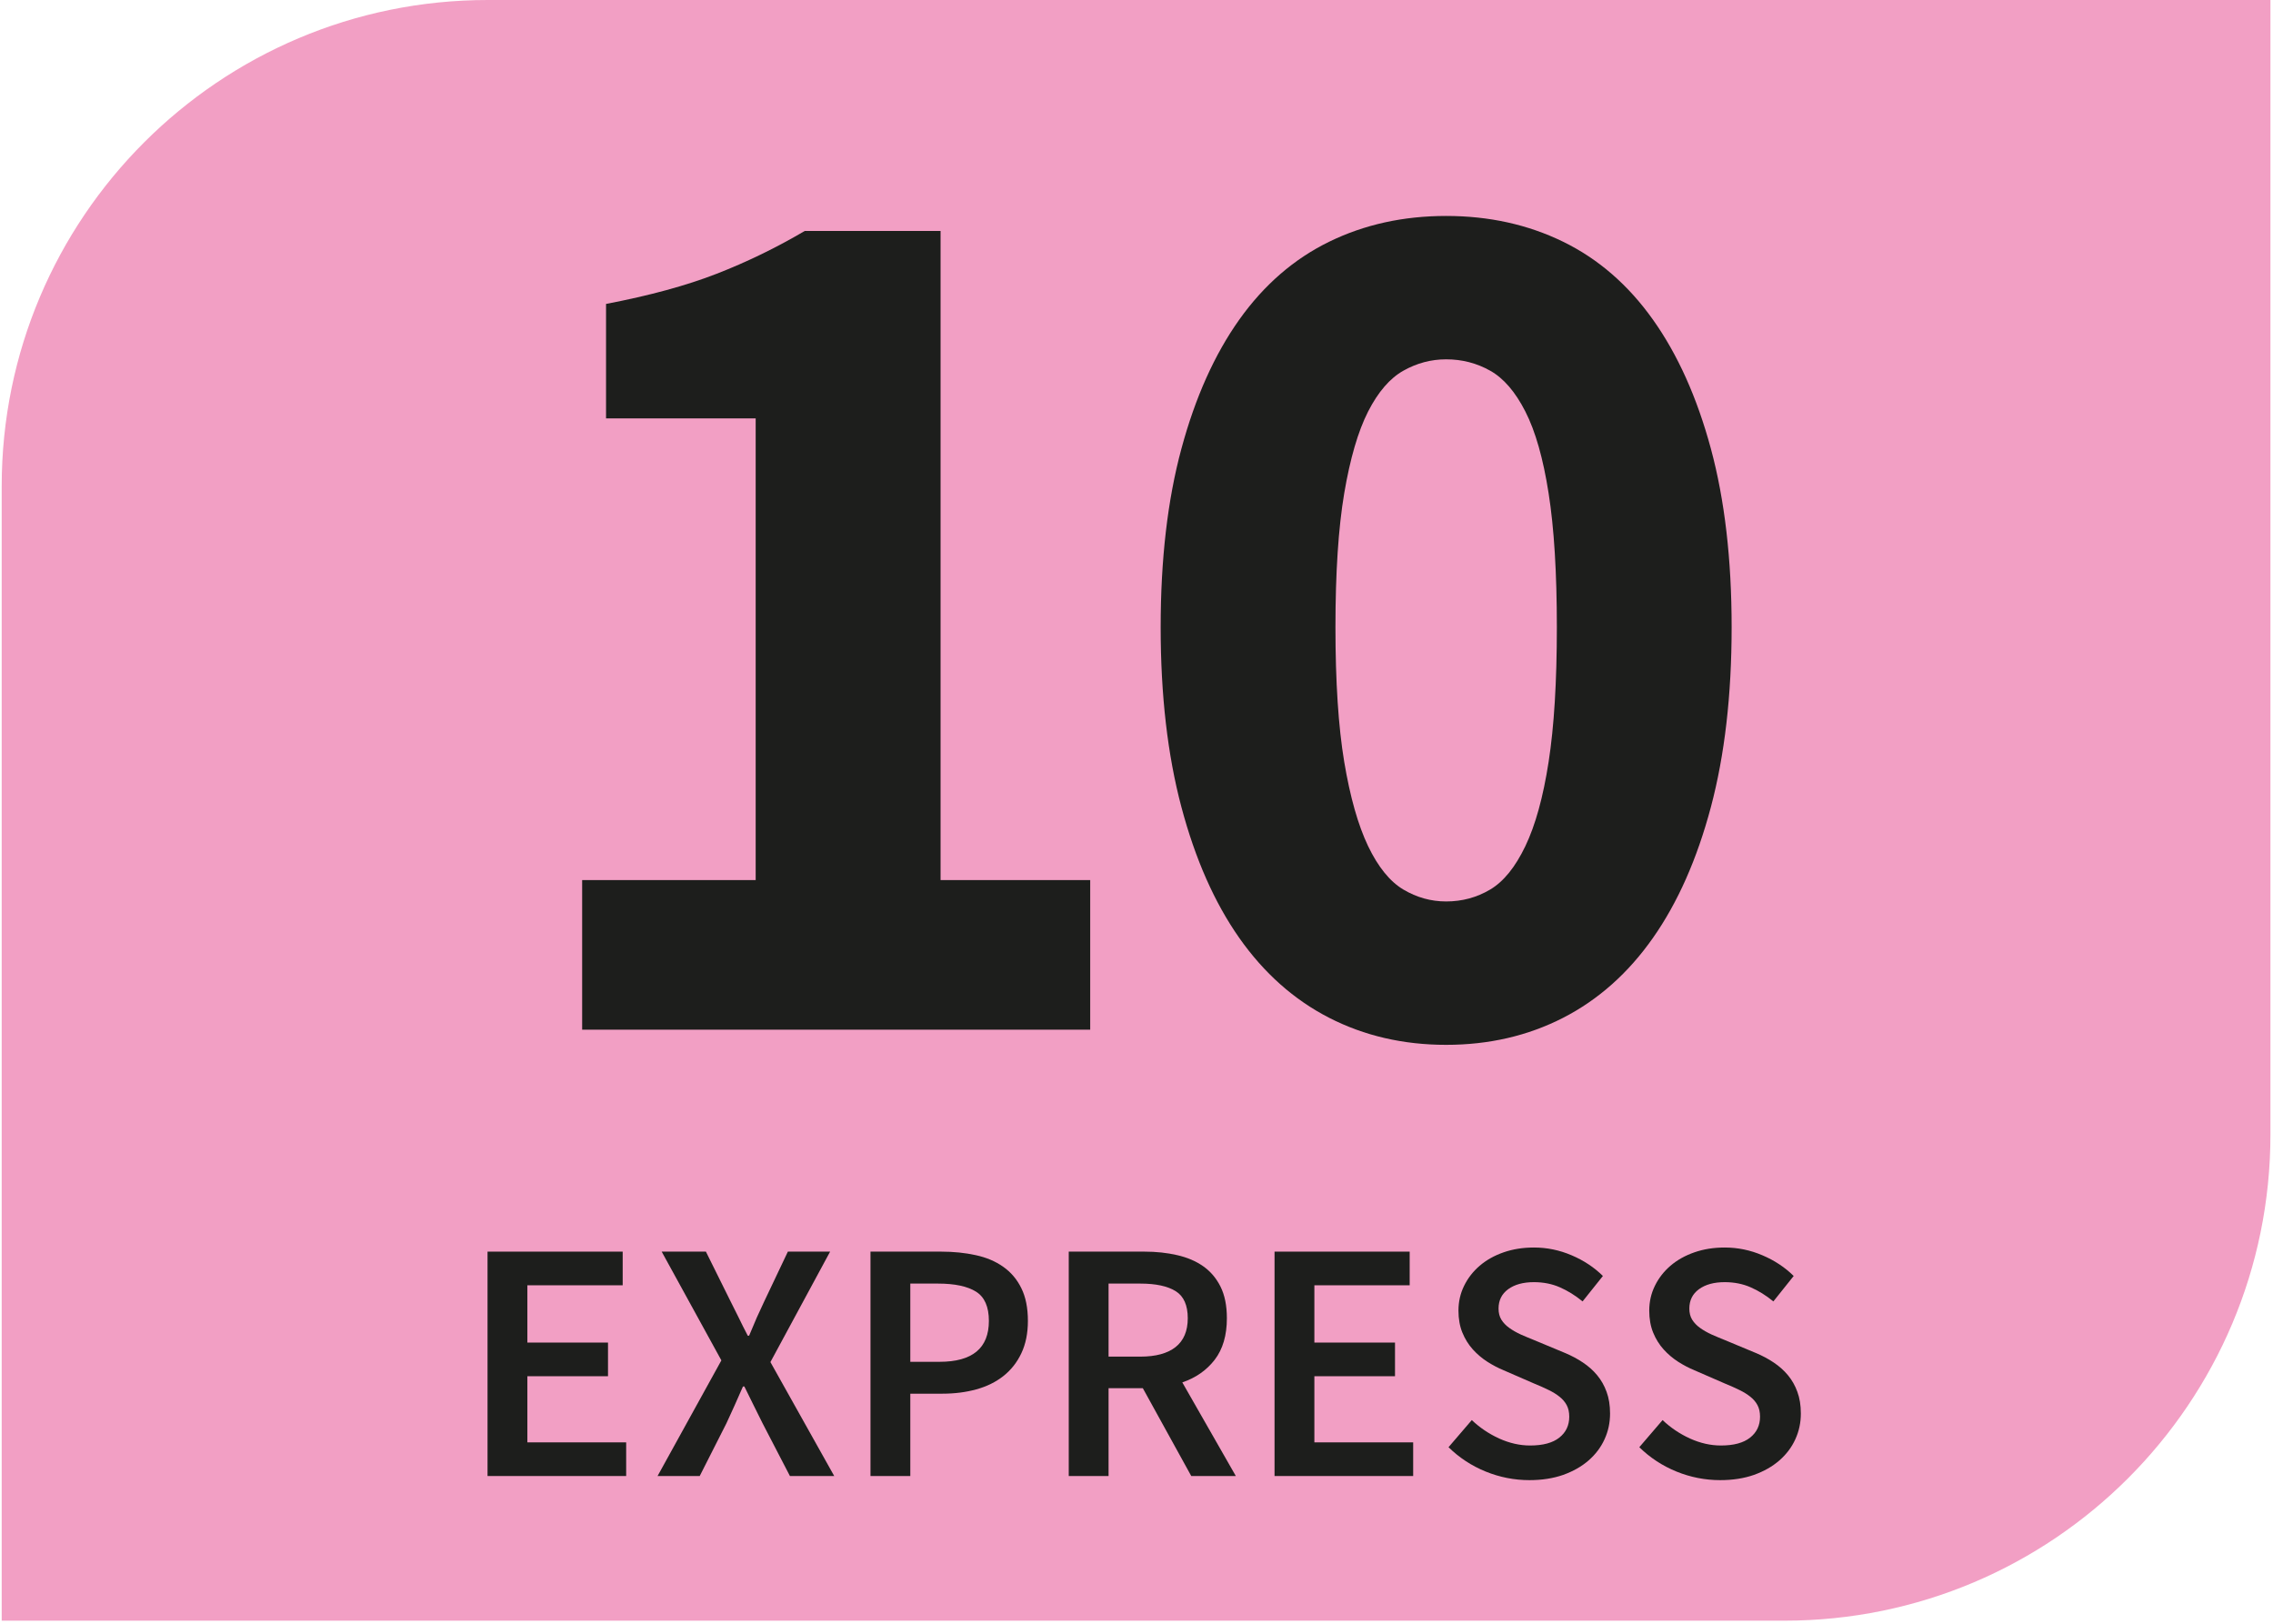 <?xml version="1.0" encoding="UTF-8"?>
<svg xmlns="http://www.w3.org/2000/svg"
  xmlns:xlink="http://www.w3.org/1999/xlink" viewBox="0 0 396.85 283.465">
  <defs>
    <g>
      <g id="glyph-0-0">
        <path d="M 4.969 0 L 4.969 -39.172 L 28.562 -39.172 L 28.562 -33.297 L 11.922 -33.297 L 11.922 -23.297 L 26 -23.297 L 26 -17.422 L 11.922 -17.422 L 11.922 -5.875 L 29.172 -5.875 L 29.172 0 Z M 4.969 0 "/>
      </g>
      <g id="glyph-0-1">
        <path d="M 0.781 0 L 11.922 -20.188 L 1.5 -39.172 L 9.219 -39.172 L 13.531 -30.484 C 14.008 -29.566 14.477 -28.629 14.938 -27.672 C 15.395 -26.711 15.926 -25.656 16.531 -24.5 L 16.766 -24.5 C 17.242 -25.656 17.691 -26.711 18.109 -27.672 C 18.535 -28.629 18.969 -29.566 19.406 -30.484 L 23.531 -39.172 L 30.906 -39.172 L 20.484 -19.891 L 31.625 0 L 23.891 0 L 19.109 -9.219 C 18.586 -10.258 18.078 -11.285 17.578 -12.297 C 17.078 -13.316 16.531 -14.426 15.938 -15.625 L 15.688 -15.625 C 15.164 -14.426 14.676 -13.316 14.219 -12.297 C 13.758 -11.285 13.289 -10.258 12.812 -9.219 L 8.141 0 Z M 0.781 0 "/>
      </g>
      <g id="glyph-0-2">
        <path d="M 4.969 0 L 4.969 -39.172 L 17.312 -39.172 C 19.469 -39.172 21.473 -38.969 23.328 -38.562 C 25.18 -38.164 26.785 -37.488 28.141 -36.531 C 29.504 -35.57 30.562 -34.32 31.312 -32.781 C 32.07 -31.25 32.453 -29.348 32.453 -27.078 C 32.453 -24.922 32.07 -23.039 31.312 -21.438 C 30.562 -19.844 29.516 -18.516 28.172 -17.453 C 26.836 -16.398 25.258 -15.625 23.438 -15.125 C 21.625 -14.625 19.66 -14.375 17.547 -14.375 L 11.922 -14.375 L 11.922 0 Z M 11.922 -19.938 L 17.016 -19.938 C 22.766 -19.938 25.641 -22.316 25.641 -27.078 C 25.641 -29.547 24.891 -31.25 23.391 -32.188 C 21.891 -33.125 19.68 -33.594 16.766 -33.594 L 11.922 -33.594 Z M 11.922 -19.938 "/>
      </g>
      <g id="glyph-0-3">
        <path d="M 4.969 0 L 4.969 -39.172 L 18.203 -39.172 C 20.242 -39.172 22.141 -38.969 23.891 -38.562 C 25.648 -38.164 27.164 -37.52 28.438 -36.625 C 29.719 -35.727 30.727 -34.539 31.469 -33.062 C 32.207 -31.582 32.578 -29.742 32.578 -27.547 C 32.578 -24.555 31.867 -22.141 30.453 -20.297 C 29.035 -18.461 27.148 -17.145 24.797 -16.344 L 34.141 0 L 26.359 0 L 17.906 -15.328 L 11.922 -15.328 L 11.922 0 Z M 11.922 -20.844 L 17.484 -20.844 C 20.16 -20.844 22.207 -21.398 23.625 -22.516 C 25.039 -23.641 25.75 -25.316 25.75 -27.547 C 25.75 -29.828 25.039 -31.406 23.625 -32.281 C 22.207 -33.156 20.16 -33.594 17.484 -33.594 L 11.922 -33.594 Z M 11.922 -20.844 "/>
      </g>
      <g id="glyph-0-4">
        <path d="M 16.406 0.719 C 13.77 0.719 11.223 0.215 8.766 -0.781 C 6.316 -1.781 4.156 -3.195 2.281 -5.031 L 6.344 -9.766 C 7.738 -8.441 9.332 -7.367 11.125 -6.547 C 12.926 -5.734 14.727 -5.328 16.531 -5.328 C 18.77 -5.328 20.469 -5.785 21.625 -6.703 C 22.781 -7.617 23.359 -8.836 23.359 -10.359 C 23.359 -11.16 23.207 -11.836 22.906 -12.391 C 22.602 -12.953 22.18 -13.441 21.641 -13.859 C 21.109 -14.285 20.473 -14.676 19.734 -15.031 C 18.992 -15.395 18.188 -15.754 17.312 -16.109 L 11.922 -18.453 C 10.961 -18.848 10.016 -19.344 9.078 -19.938 C 8.141 -20.539 7.289 -21.258 6.531 -22.094 C 5.77 -22.938 5.16 -23.914 4.703 -25.031 C 4.242 -26.156 4.016 -27.438 4.016 -28.875 C 4.016 -30.426 4.344 -31.867 5 -33.203 C 5.656 -34.547 6.562 -35.711 7.719 -36.703 C 8.883 -37.703 10.273 -38.484 11.891 -39.047 C 13.504 -39.609 15.27 -39.891 17.188 -39.891 C 19.469 -39.891 21.664 -39.438 23.781 -38.531 C 25.895 -37.633 27.711 -36.43 29.234 -34.922 L 25.688 -30.484 C 24.414 -31.523 23.098 -32.344 21.734 -32.938 C 20.379 -33.539 18.863 -33.844 17.188 -33.844 C 15.312 -33.844 13.812 -33.43 12.688 -32.609 C 11.57 -31.785 11.016 -30.66 11.016 -29.234 C 11.016 -28.473 11.18 -27.82 11.516 -27.281 C 11.859 -26.738 12.32 -26.258 12.906 -25.844 C 13.488 -25.426 14.156 -25.047 14.906 -24.703 C 15.664 -24.367 16.445 -24.039 17.25 -23.719 L 22.578 -21.5 C 23.734 -21.02 24.789 -20.457 25.75 -19.812 C 26.707 -19.176 27.535 -18.438 28.234 -17.594 C 28.93 -16.758 29.477 -15.797 29.875 -14.703 C 30.281 -13.609 30.484 -12.344 30.484 -10.906 C 30.484 -9.301 30.16 -7.801 29.516 -6.406 C 28.879 -5.008 27.953 -3.781 26.734 -2.719 C 25.523 -1.664 24.051 -0.828 22.312 -0.203 C 20.57 0.41 18.602 0.719 16.406 0.719 Z M 16.406 0.719 "/>
      </g>
      <g id="glyph-1-0">
        <path d="M 15.375 0 L 15.375 -26.125 L 45.672 -26.125 L 45.672 -106.719 L 19.547 -106.719 L 19.547 -126.703 C 27.148 -128.16 33.586 -129.914 38.859 -131.969 C 44.129 -134.02 49.254 -136.508 54.234 -139.438 L 77.953 -139.438 L 77.953 -26.125 L 104.078 -26.125 L 104.078 0 Z M 15.375 0 "/>
      </g>
      <g id="glyph-1-1">
        <path d="M 57.969 2.641 C 50.5 2.641 43.691 1.066 37.547 -2.078 C 31.398 -5.234 26.164 -9.883 21.844 -16.031 C 17.531 -22.176 14.164 -29.785 11.75 -38.859 C 9.332 -47.941 8.125 -58.41 8.125 -70.266 C 8.125 -82.117 9.332 -92.508 11.75 -101.438 C 14.164 -110.375 17.531 -117.879 21.844 -123.953 C 26.164 -130.023 31.398 -134.562 37.547 -137.562 C 43.691 -140.562 50.5 -142.062 57.969 -142.062 C 65.438 -142.062 72.242 -140.562 78.391 -137.562 C 84.535 -134.562 89.766 -130.023 94.078 -123.953 C 98.398 -117.879 101.77 -110.375 104.188 -101.438 C 106.602 -92.508 107.812 -82.117 107.812 -70.266 C 107.812 -58.41 106.602 -47.941 104.188 -38.859 C 101.77 -29.785 98.398 -22.176 94.078 -16.031 C 89.766 -9.883 84.535 -5.234 78.391 -2.078 C 72.242 1.066 65.438 2.641 57.969 2.641 Z M 57.969 -22.391 C 60.75 -22.391 63.312 -23.082 65.656 -24.469 C 68 -25.863 70.047 -28.391 71.797 -32.047 C 73.555 -35.711 74.91 -40.617 75.859 -46.766 C 76.816 -52.922 77.297 -60.754 77.297 -70.266 C 77.297 -79.773 76.816 -87.566 75.859 -93.641 C 74.91 -99.723 73.555 -104.484 71.797 -107.922 C 70.047 -111.359 68 -113.734 65.656 -115.047 C 63.312 -116.367 60.75 -117.031 57.969 -117.031 C 55.332 -117.031 52.844 -116.367 50.5 -115.047 C 48.156 -113.734 46.102 -111.359 44.344 -107.922 C 42.594 -104.484 41.203 -99.723 40.172 -93.641 C 39.148 -87.566 38.641 -79.773 38.641 -70.266 C 38.641 -60.754 39.148 -52.922 40.172 -46.766 C 41.203 -40.617 42.594 -35.711 44.344 -32.047 C 46.102 -28.391 48.156 -25.863 50.5 -24.469 C 52.844 -23.082 55.332 -22.391 57.969 -22.391 Z M 57.969 -22.391 "/>
      </g>
    </g>
    <clipPath id="clip-0">
      <path clip-rule="nonzero" d="M 0.301 0 L 396.402 0 L 396.402 282.93 L 0.301 282.93 Z M 0.301 0 "/>
    </clipPath>
  </defs>
  <g clip-path="url(#clip-0)">
    <path fill-rule="nonzero" fill="rgb(94.902%, 62.354%, 76.863%)" fill-opacity="1" d="M 396.402 198.051 L 396.402 0 L 85.176 0 C 38.301 0 0.297 38.004 0.297 84.879 L 0.297 282.93 L 311.523 282.93 C 358.402 282.93 396.402 244.93 396.402 198.051 "/>
  </g>
  <g fill="rgb(11.372%, 11.765%, 10.98%)" fill-opacity="1">
    <use xlink:href="#glyph-0-0" x="80.153" y="257.676"/>
  </g>
  <g fill="rgb(11.372%, 11.765%, 10.98%)" fill-opacity="1">
    <use xlink:href="#glyph-0-1" x="114.025" y="257.676"/>
  </g>
  <g fill="rgb(11.372%, 11.765%, 10.98%)" fill-opacity="1">
    <use xlink:href="#glyph-0-2" x="147.011" y="257.676"/>
    <use xlink:href="#glyph-0-3" x="181.626" y="257.676"/>
  </g>
  <g fill="rgb(11.372%, 11.765%, 10.98%)" fill-opacity="1">
    <use xlink:href="#glyph-0-0" x="217.558" y="257.676"/>
  </g>
  <g fill="rgb(11.372%, 11.765%, 10.98%)" fill-opacity="1">
    <use xlink:href="#glyph-0-4" x="250.621" y="257.676"/>
  </g>
  <g fill="rgb(11.372%, 11.765%, 10.98%)" fill-opacity="1">
    <use xlink:href="#glyph-0-4" x="283.931" y="257.676"/>
  </g>
  <g fill="rgb(11.372%, 11.765%, 10.98%)" fill-opacity="1">
    <use xlink:href="#glyph-1-0" x="86.264" y="179.762"/>
    <use xlink:href="#glyph-1-1" x="194.519" y="179.762"/>
  </g>
</svg>
